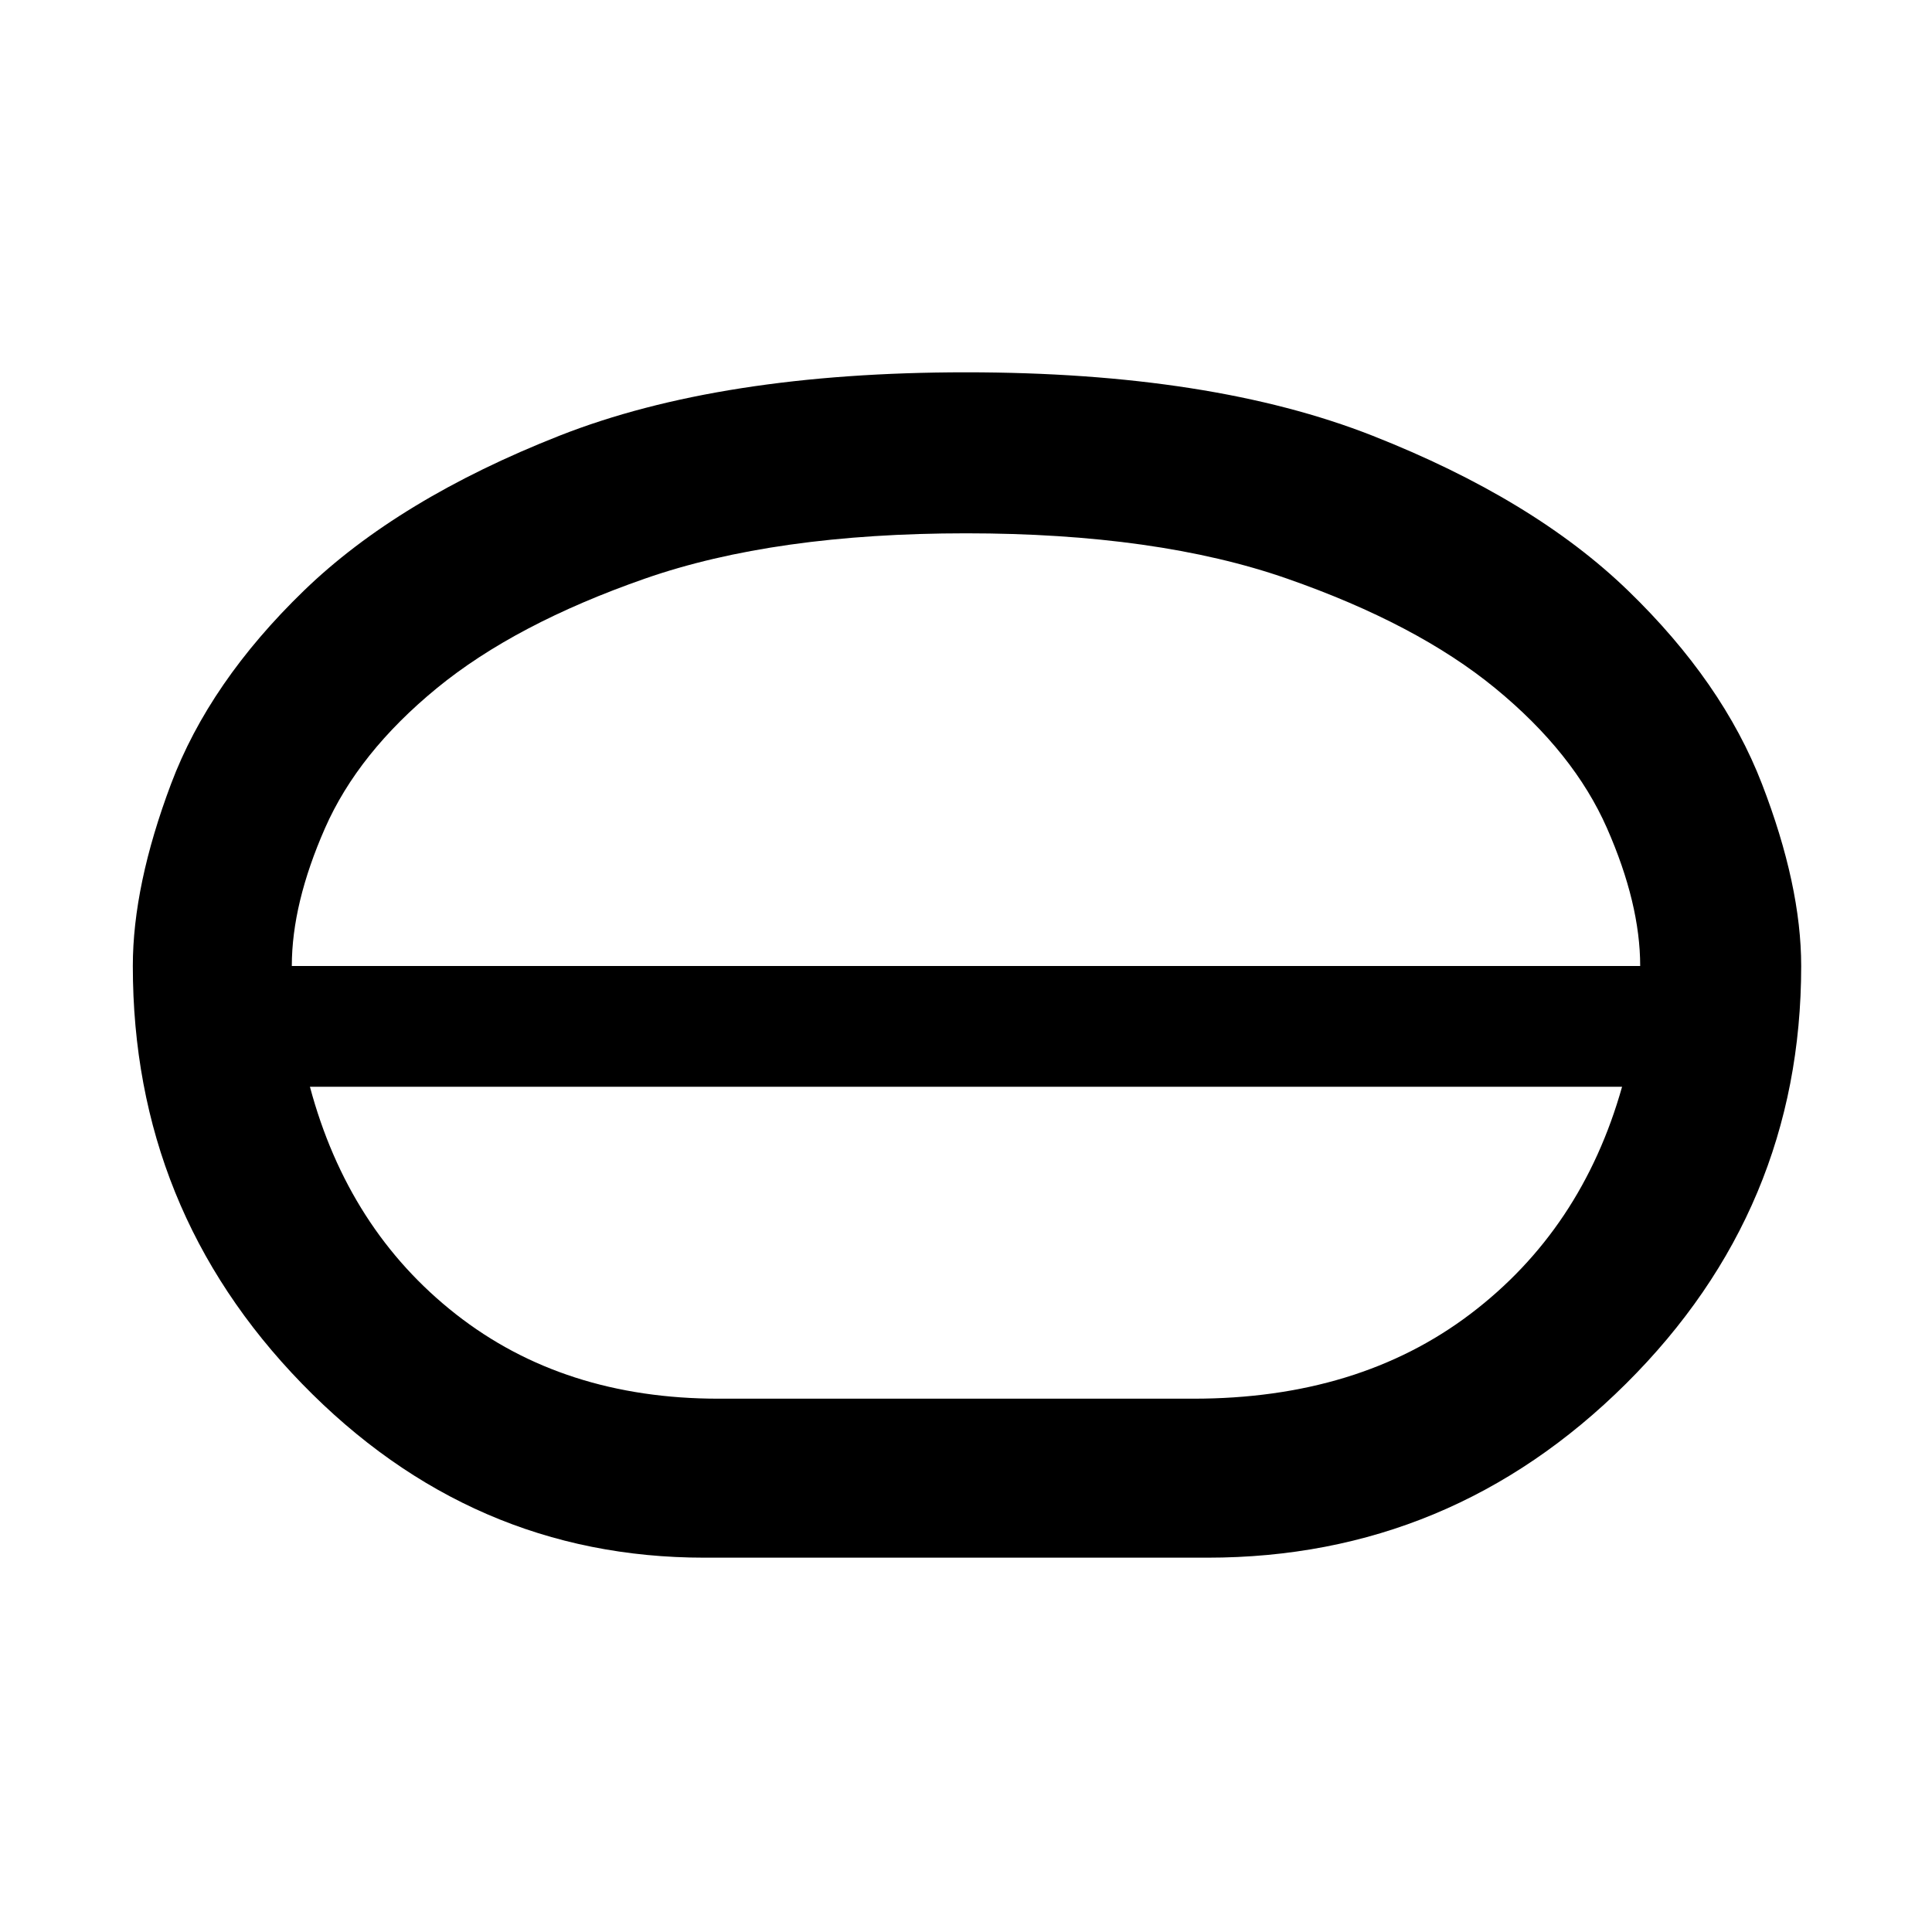 <svg xmlns="http://www.w3.org/2000/svg" height="48" width="48"><path d="M17.5 38.7Q11.7 38.7 7.5 34.375Q3.3 30.05 3.3 24Q3.3 22 4.25 19.475Q5.2 16.95 7.55 14.675Q9.9 12.4 13.9 10.825Q17.9 9.25 24 9.25Q30.1 9.25 34.1 10.825Q38.1 12.4 40.45 14.675Q42.8 16.95 43.775 19.475Q44.75 22 44.75 24Q44.75 30.05 40.4 34.375Q36.05 38.7 30 38.7ZM17.85 34.75H29.65Q33.75 34.75 36.525 32.65Q39.3 30.55 40.3 27H7.7Q8.65 30.55 11.325 32.65Q14 34.75 17.85 34.75ZM24 27Q24 27 24 27Q24 27 24 27Q24 27 24 27Q24 27 24 27ZM24 25.5Q24 25.5 24 25.5Q24 25.5 24 25.5Q24 25.5 24 25.5Q24 25.5 24 25.5ZM7.25 24H40.75Q40.75 22.45 39.925 20.575Q39.1 18.7 37.15 17.1Q35.2 15.5 31.975 14.375Q28.75 13.25 24 13.25Q19.25 13.25 16.025 14.375Q12.8 15.5 10.85 17.1Q8.9 18.7 8.075 20.575Q7.25 22.45 7.25 24ZM24 24Q24 24 24 24Q24 24 24 24Q24 24 24 24Q24 24 24 24Q24 24 24 24Q24 24 24 24Q24 24 24 24Q24 24 24 24Z"/></svg>